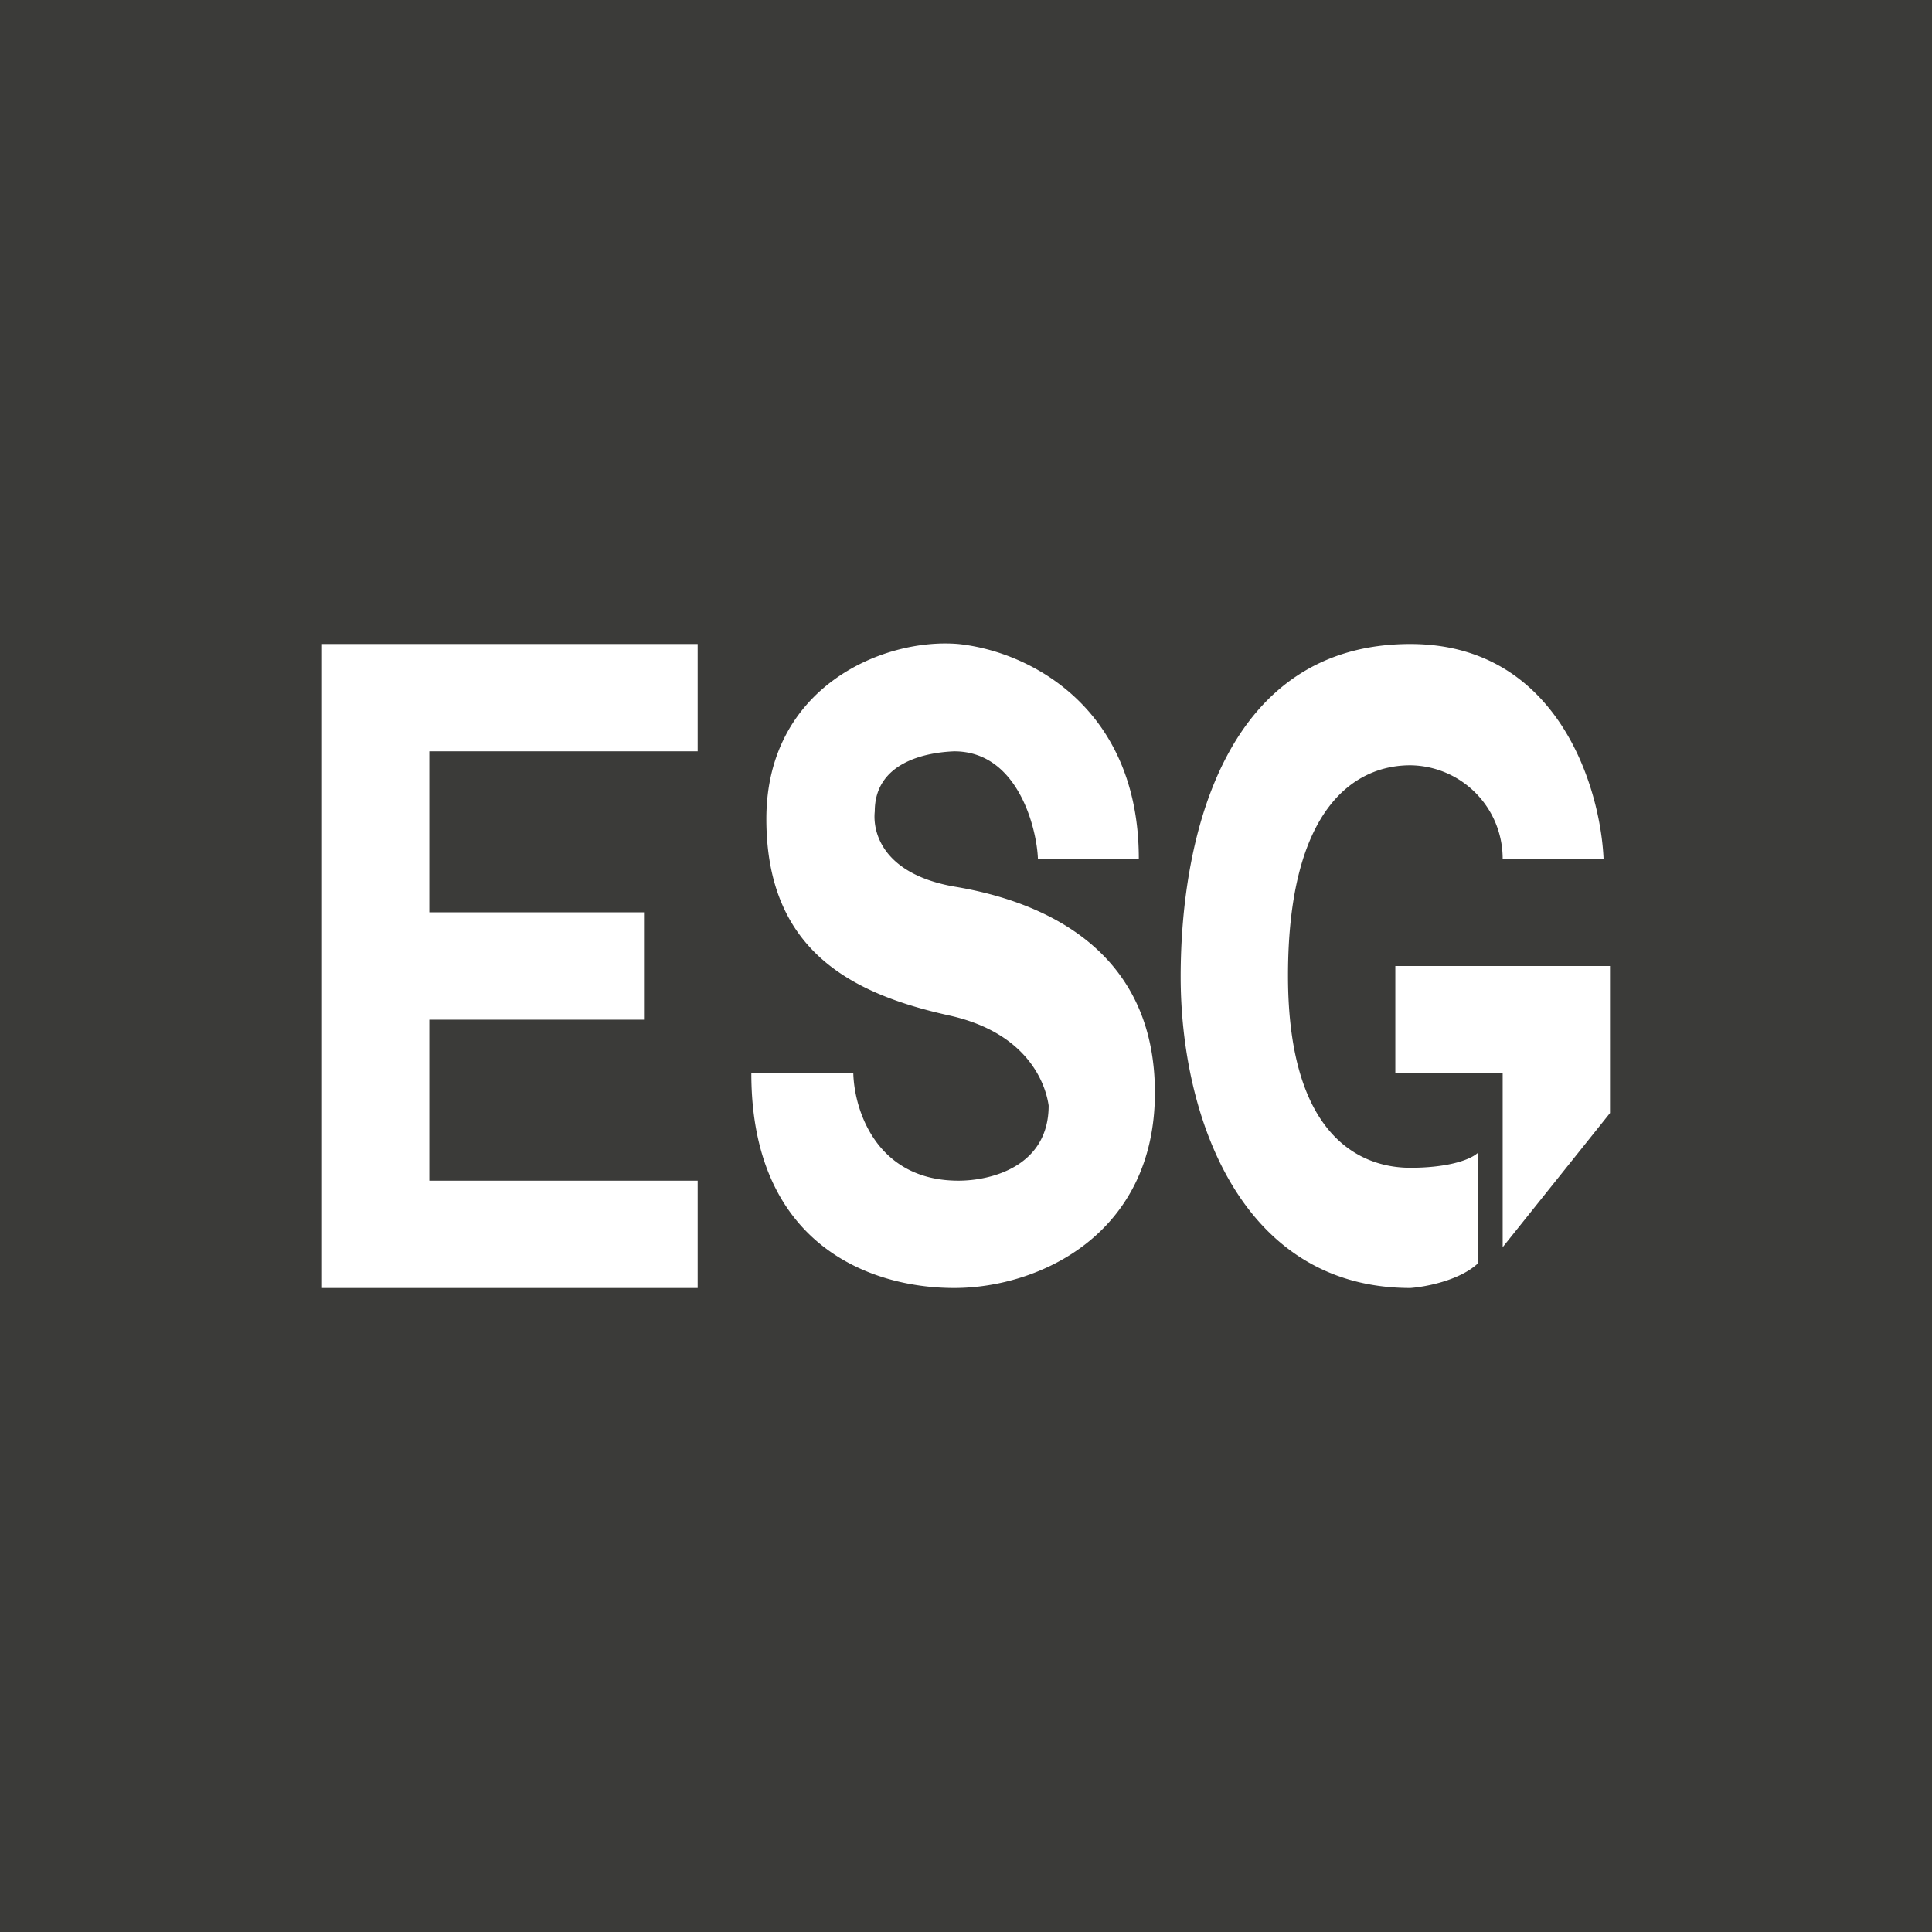 <!-- by TradingView --><svg width="18" height="18" viewBox="0 0 18 18" xmlns="http://www.w3.org/2000/svg"><path fill="#3B3B39" d="M0 0h18v18H0z"/><path d="M14.95 8H14a.87.87 0 0 0-.86-.87c-.52 0-1.14.4-1.14 1.96 0 1.57.74 1.79 1.14 1.79.31 0 .54-.06.63-.14v1.03c-.17.16-.49.22-.63.23C11.56 12 11 10.4 11 9.1c0-1.32.42-3.1 2.14-3.1 1.37 0 1.77 1.33 1.8 2ZM13 9v1h1v1.62l1-1.25V9h-2Zm-5.05 1H7c0 1.59 1.1 2 1.89 2 .79 0 1.87-.5 1.87-1.82S9.74 8.4 8.89 8.26c-.68-.12-.76-.52-.74-.7 0-.46.48-.55.74-.56.6 0 .77.73.78 1h.94c0-1.4-1.01-1.93-1.68-2-.7-.06-1.79.4-1.79 1.63s.8 1.63 1.7 1.83c.73.16.9.63.93.84 0 .57-.54.7-.84.7-.76 0-.97-.65-.98-1ZM3 12h3.5v-1H4V9.5h2v-1H4V7h2.5V6H3v6Z" fill="#fff"/></svg>